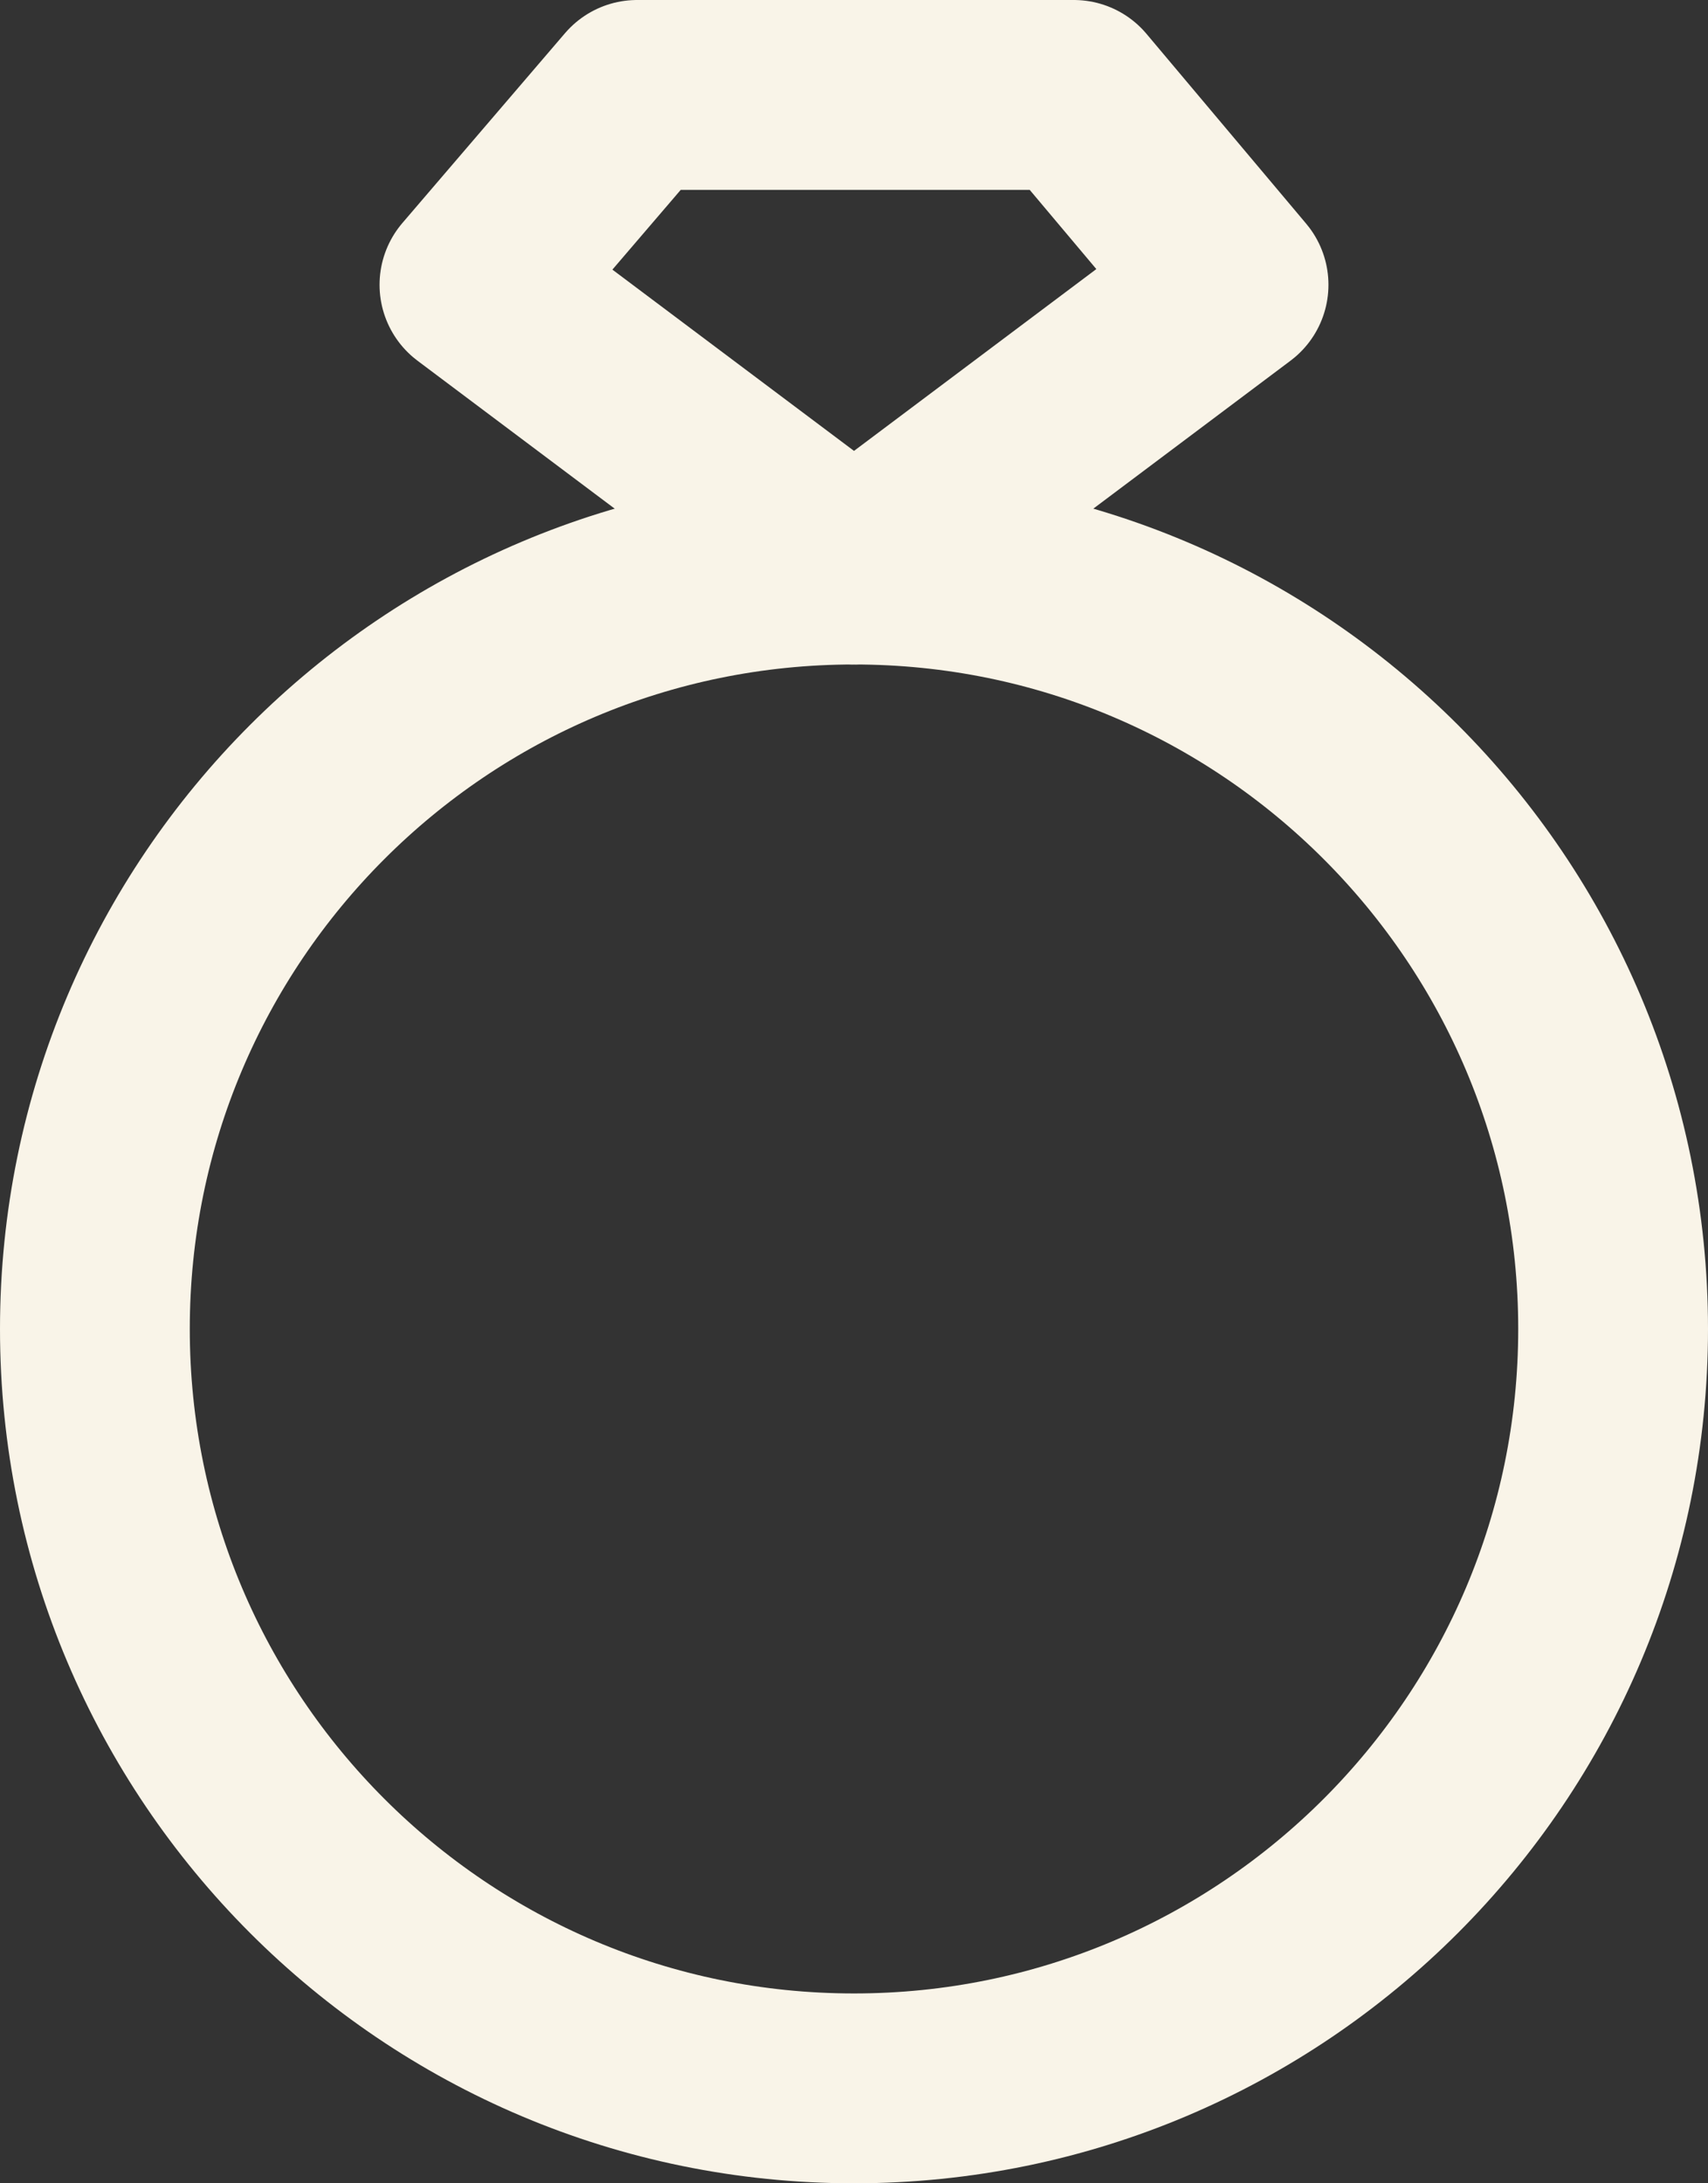 <svg width="18" height="23" viewBox="0 0 18 23" fill="none" xmlns="http://www.w3.org/2000/svg">
<rect x="0" y="0" width="18" height="23" fill="#333333" stroke="none"/>
<path d="M9 22C13.418 22 17 18.418 17 14C17 9.582 13.418 6 9 6C4.582 6 1 9.582 1 14C1 18.418 4.582 22 9 22Z" stroke="#F9F4E8" stroke-width="2" stroke-linecap="round" stroke-linejoin="round"/>
<path d="M5 3L6.714 1H11.317L13 3L9 6L5 3Z" stroke="#F9F4E8" stroke-width="2" stroke-linecap="round" stroke-linejoin="round"/>
</svg>
